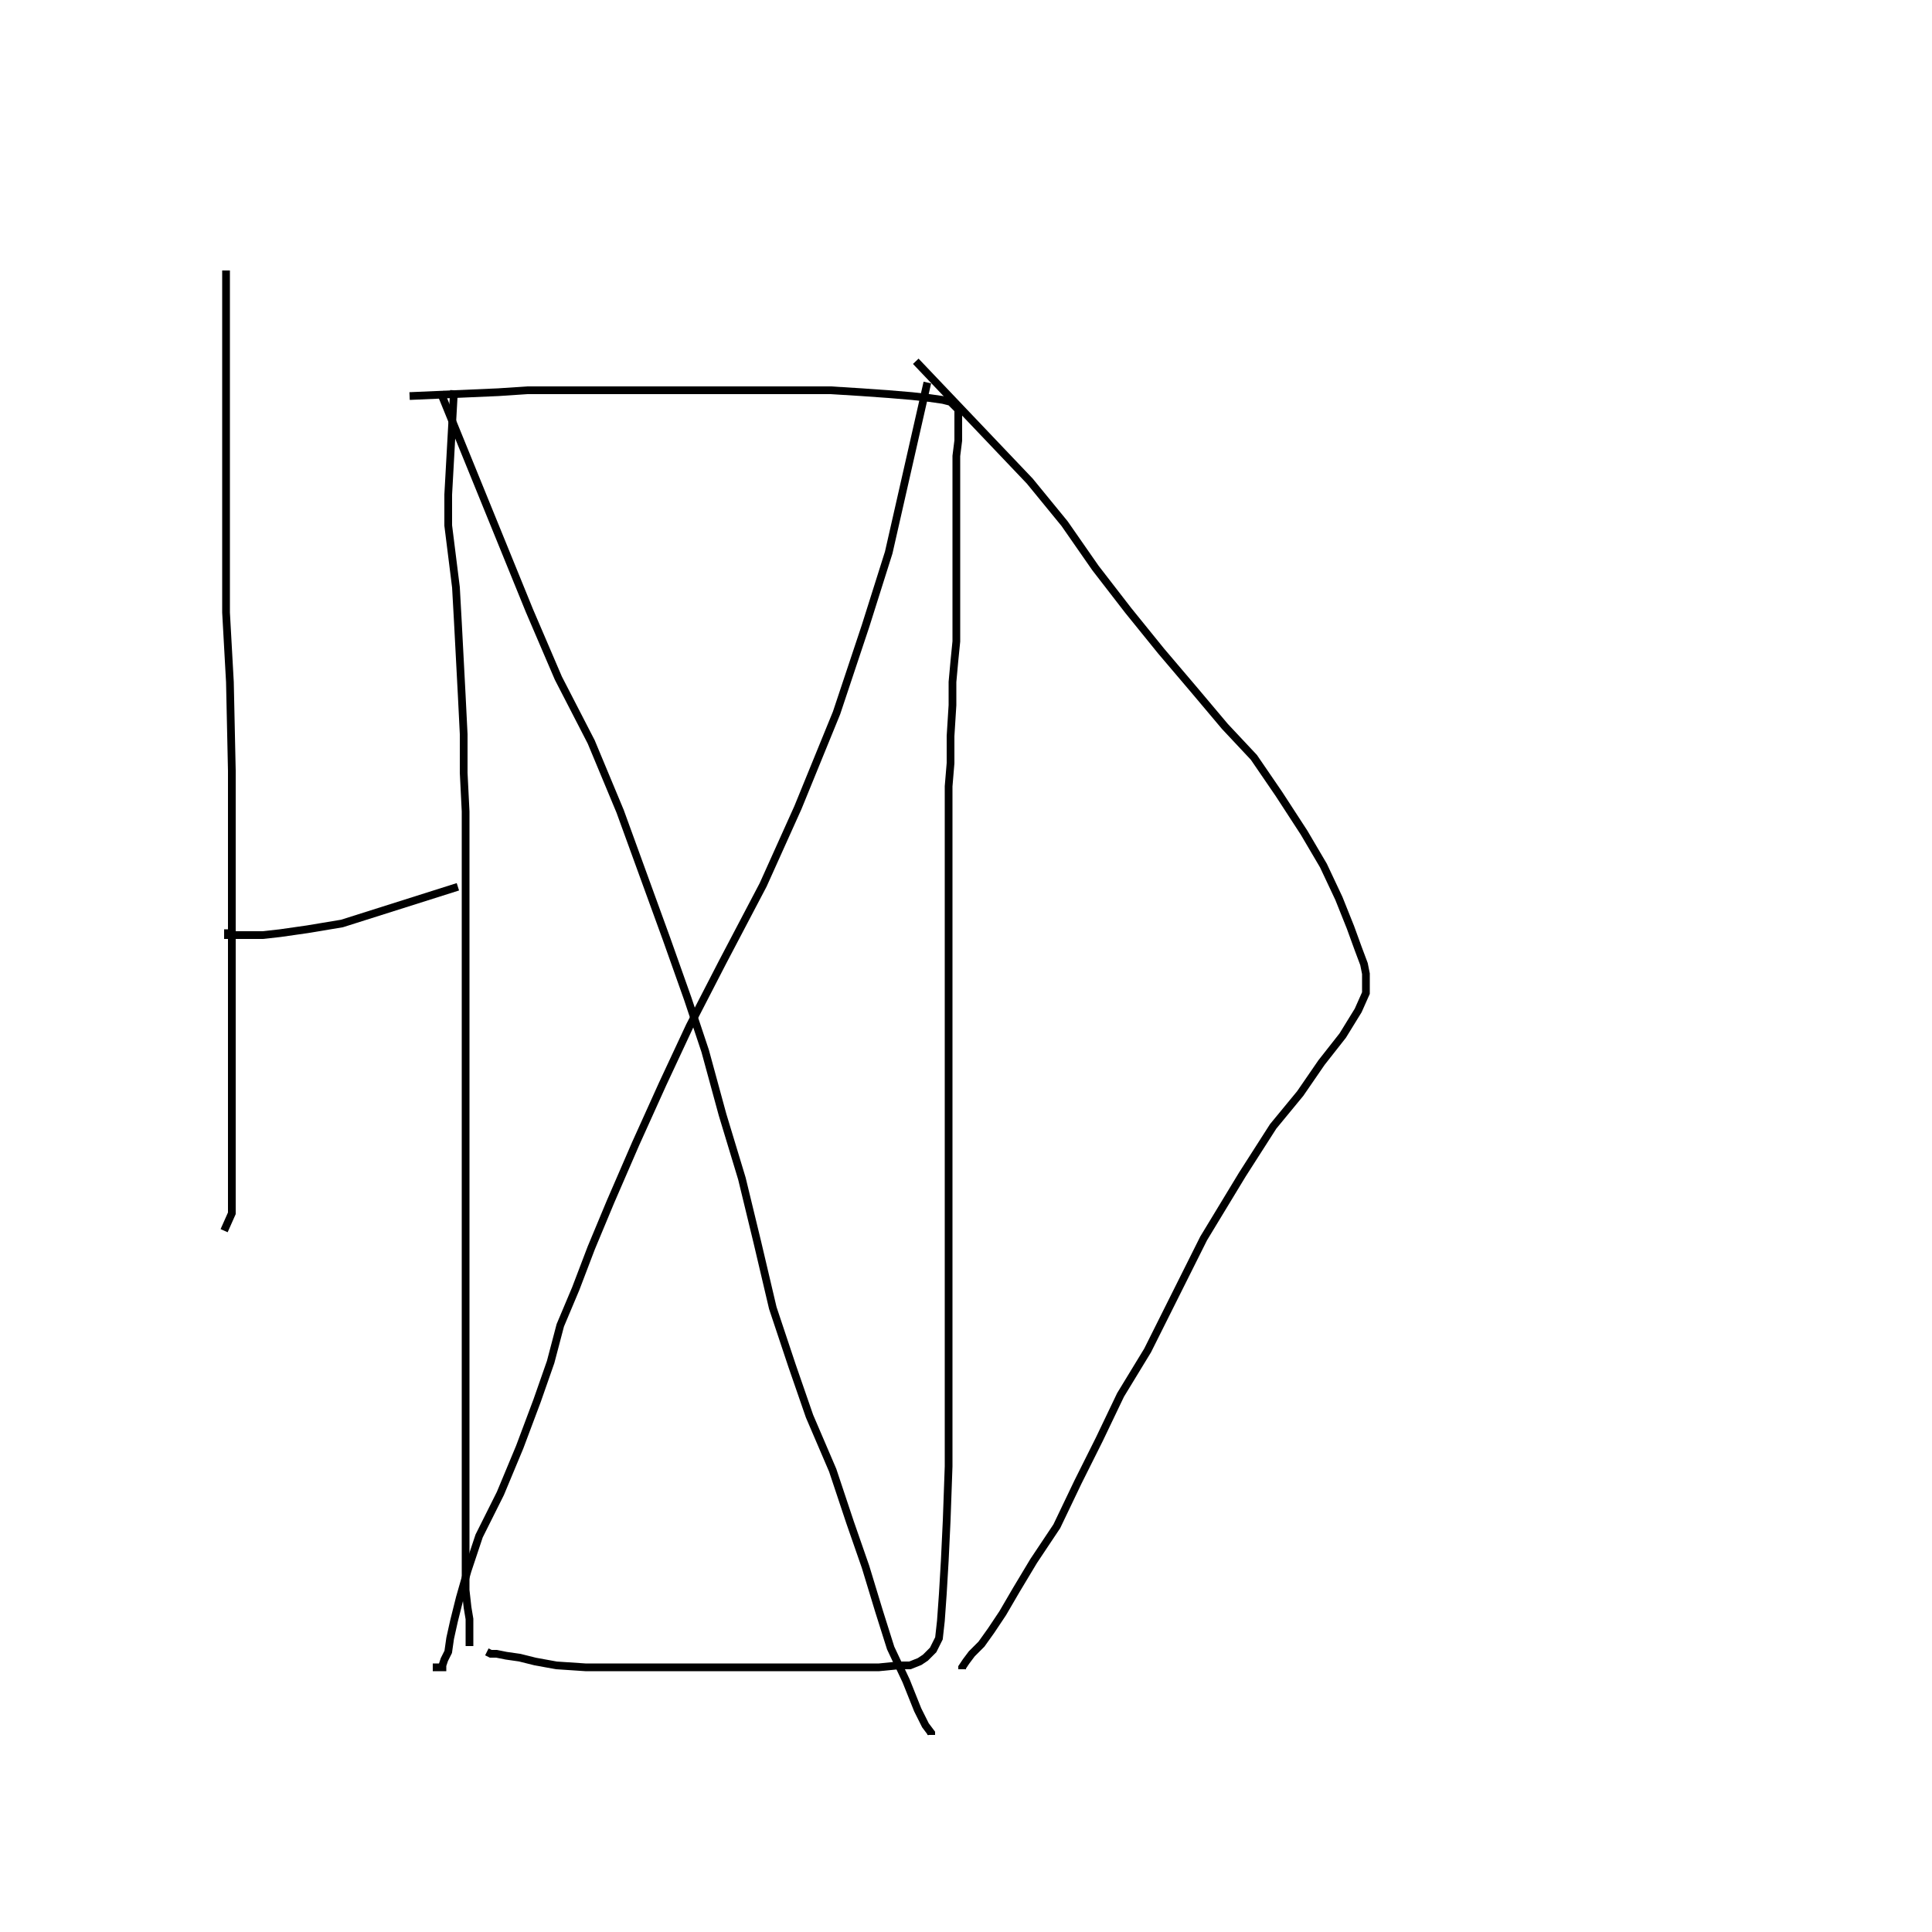 
			<svg xmlns="http://www.w3.org/2000/svg" width="500" height="500" >
				<path d="M117.5,101 L116,128 L116,128 L116,136 L117,144 L118,152 L118.5,161 L119,170.5 L119.5,180 L120,190 L120,200 L120.5,210 L120.5,219.5 L120.5,229 L120.5,240 L120.5,251 L120.5,262 L120.5,271 L120.5,279.5 L120.5,288 L120.5,297 L120.5,306.5 L120.5,314.5 L120.5,322 L120.5,329.5 L120.5,338 L120.5,348 L120.5,358.5 L120.5,372 L120.5,383.5 L120.5,393.5 L120.5,400.5 L120.5,406.5 L120.5,411.5 L121,416 L121.5,419 L121.5,421.5 L121.5,423 L121.5,424.5 L121.5,425.5 L121.5,426" stroke="black" stroke-width="2" fill="none"/>
<path d="M106,102.5 L129,101.5 L129,101.5 L136.5,101 L144.5,101 L154.5,101 L164,101 L175,101 L185.5,101 L196,101 L205.5,101 L215,101 L223,101.5 L230,102 L236,102.5 L240.5,103 L244,103.5 L246,104 L247,105 L248,106 L248,107 L248,108.5 L248,111 L248,114 L247.5,118 L247.5,122.5 L247.5,128.5 L247.5,135.5 L247.5,144.5 L247.5,152.5 L247.5,159.5 L247.5,166 L247,171 L246.5,176.5 L246.5,182.5 L246,190.5 L246,197.5 L245.5,203.5 L245.5,209.5 L245.5,214.5 L245.5,219.5 L245.5,225 L245.5,231 L245.5,237 L245.5,242.5 L245.5,248.5 L245.5,255 L245.5,262 L245.5,270.5 L245.5,280.5 L245.5,289.5 L245.5,297.5 L245.5,306.5 L245.5,318.5 L245.5,333 L245.5,349.5 L245.5,365 L245.5,379.5 L245,393.5 L244.5,404 L244,412.5 L243.5,419.5 L243,424 L241.5,427 L239.5,429 L238,430 L235.5,431 L232.5,431 L227.5,431.5 L221.5,431.5 L214,431.5 L205.5,431.5 L198,431.5 L189,431.5 L179.5,431.5 L170,431.5 L160,431.5 L151.5,431.5 L144,431 L138.5,430 L134.5,429 L131,428.5 L128.5,428 L127,428 L126,427.5" stroke="black" stroke-width="2" fill="none"/>
<path d="M237,93.5 L266.5,124.5 L266.5,124.5 L275.5,135.5 L283.5,147 L292,158 L300.5,168.5 L309,178.5 L317,188 L324.5,196 L331,205.5 L337.5,215.5 L342.5,224 L346.5,232.5 L349.5,240 L351.5,245.5 L353,249.5 L353.5,252 L353.5,254.5 L353.5,257 L351.5,261.5 L347.5,268 L342,275 L336.5,283 L329.5,291.5 L321.5,304 L311.5,320.5 L304,335.5 L297,349.5 L290,361 L284.5,372.5 L279,383.5 L273.5,395 L267.5,404 L263,411.5 L259.5,417.5 L256.5,422 L254,425.5 L251.5,428 L250,430 L249,431.5 L249,432" stroke="black" stroke-width="2" fill="none"/>
<path d="M114,101.5 L137,158 L137,158 L144.5,175.5 L153,192 L160.5,210 L166.5,226.5 L172.5,243 L178,258.5 L182.5,272 L187,288.5 L192,305 L196,321.5 L200,338.5 L205,353.5 L209.5,366.5 L215.5,380.5 L220,394 L224,405.5 L227.5,417 L230.5,426.5 L234.5,435 L237.5,442.5 L239.5,446.5 L241,448.5 L241,449" stroke="black" stroke-width="2" fill="none"/>
<path d="M240,99 L230,143 L230,143 L224,162 L216.5,184.5 L206.5,209 L197.5,229 L187,249 L178.5,265.5 L171.5,280.5 L164.5,296 L158,311 L153,323 L149,333.5 L145,343 L142.5,352.5 L139,362.5 L134.5,374.5 L129.5,386.5 L124,397.5 L121,406.5 L119,413.5 L117.5,419.5 L116.5,424 L116,427.5 L115,429.5 L114.5,431 L114.5,431.5 L112,431.5" stroke="black" stroke-width="2" fill="none"/>
<path d="M118.5,229.5 L88.5,239 L88.5,239 L79.5,240.5 L72.5,241.5 L68,242 L64,242 L61.5,242 L59.5,242 L59,242 L59,240.5" stroke="black" stroke-width="2" fill="none"/>
<path d="M58.5,70 L58.5,110 L58.5,110 L58.5,126 L58.5,142.5 L58.5,158.5 L59.5,176.5 L60,199.5 L60,220.5 L60,240 L60,257 L60,268.5 L60,278 L60,286.5 L60,293.5 L60,299.5 L60,304 L60,307.5 L60,314 L58,318.5" stroke="black" stroke-width="2" fill="none"/>
			</svg>
		